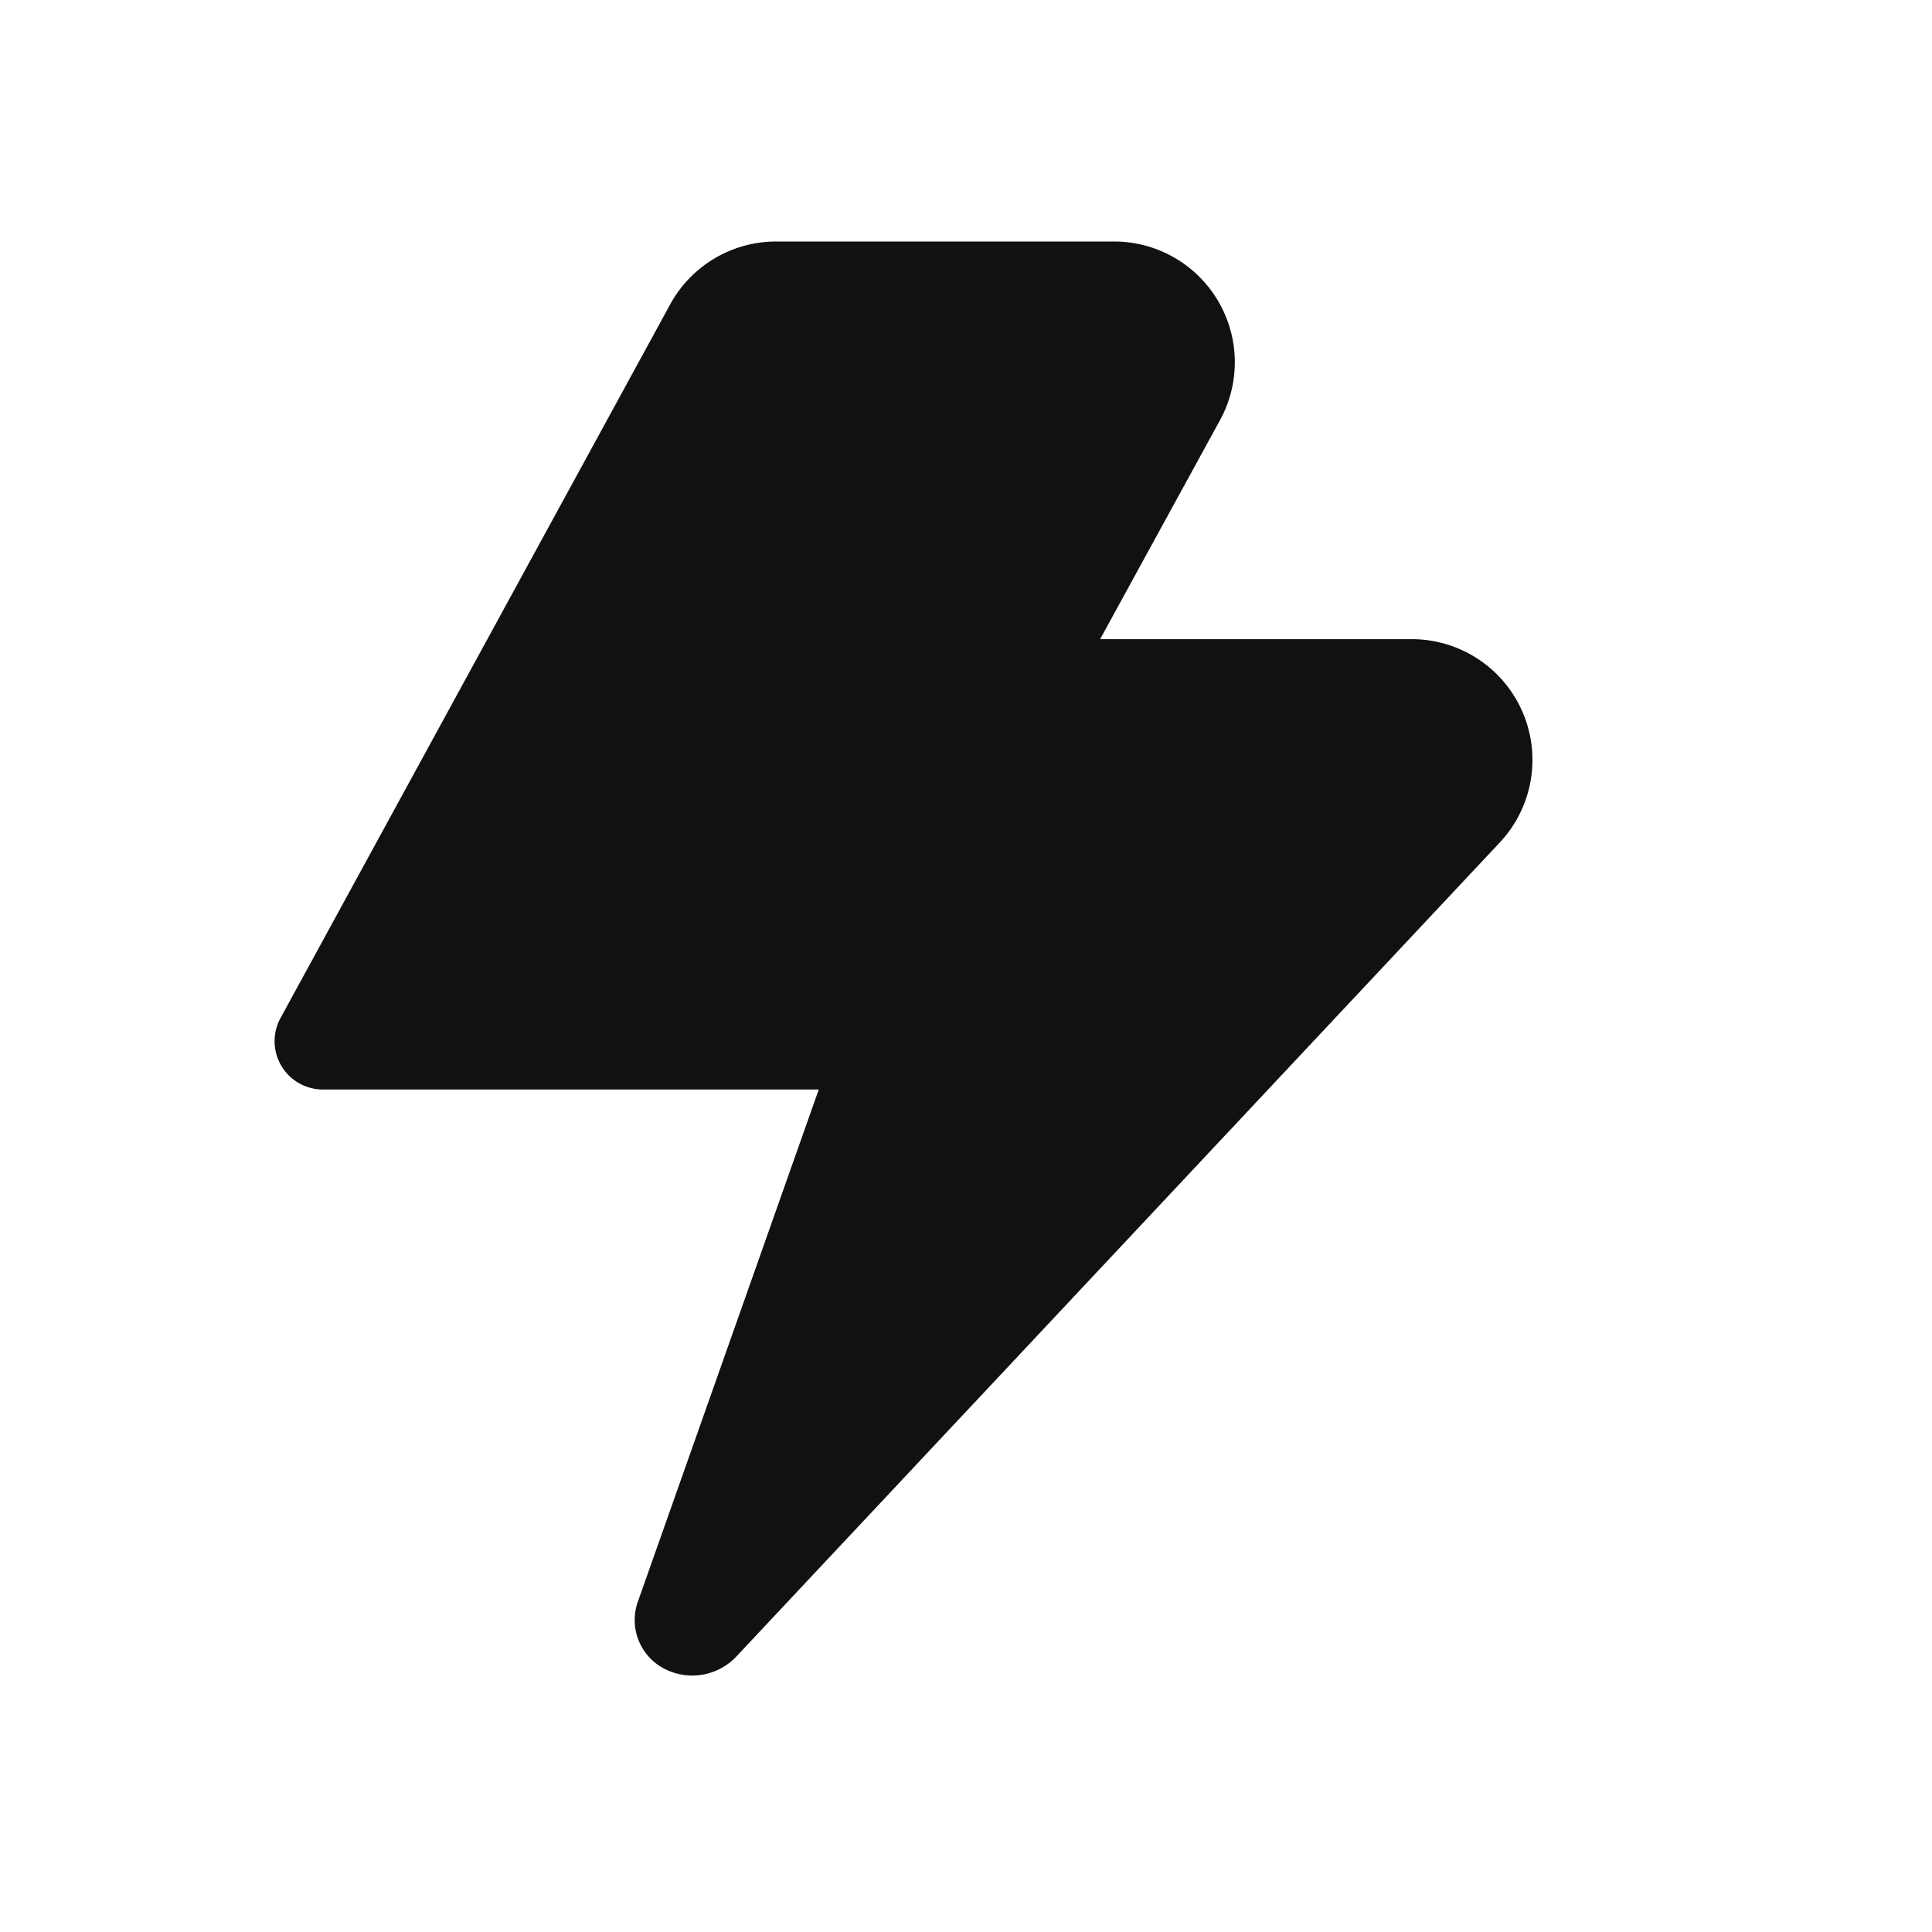 <svg width="28" height="28" viewBox="0 0 28 28" xmlns="http://www.w3.org/2000/svg">
    <g fill="none" fill-rule="evenodd">
        <path d="M0 0h28v28H0z"/>
        <path d="m17.681 6.09-1.737 3.173h4.516a1.75 1.75 0 0 1 1.276 2.947L10.674 24.005a.878.878 0 0 1-1.06.172.794.794 0 0 1-.37-.963l2.622-7.424H4.68a.7.7 0 0 1-.615-1.035L9.713 4.411a1.75 1.75 0 0 1 1.536-.911h4.898a1.75 1.75 0 0 1 1.534 2.59z" fill="#111"/>
    </g>
</svg>
